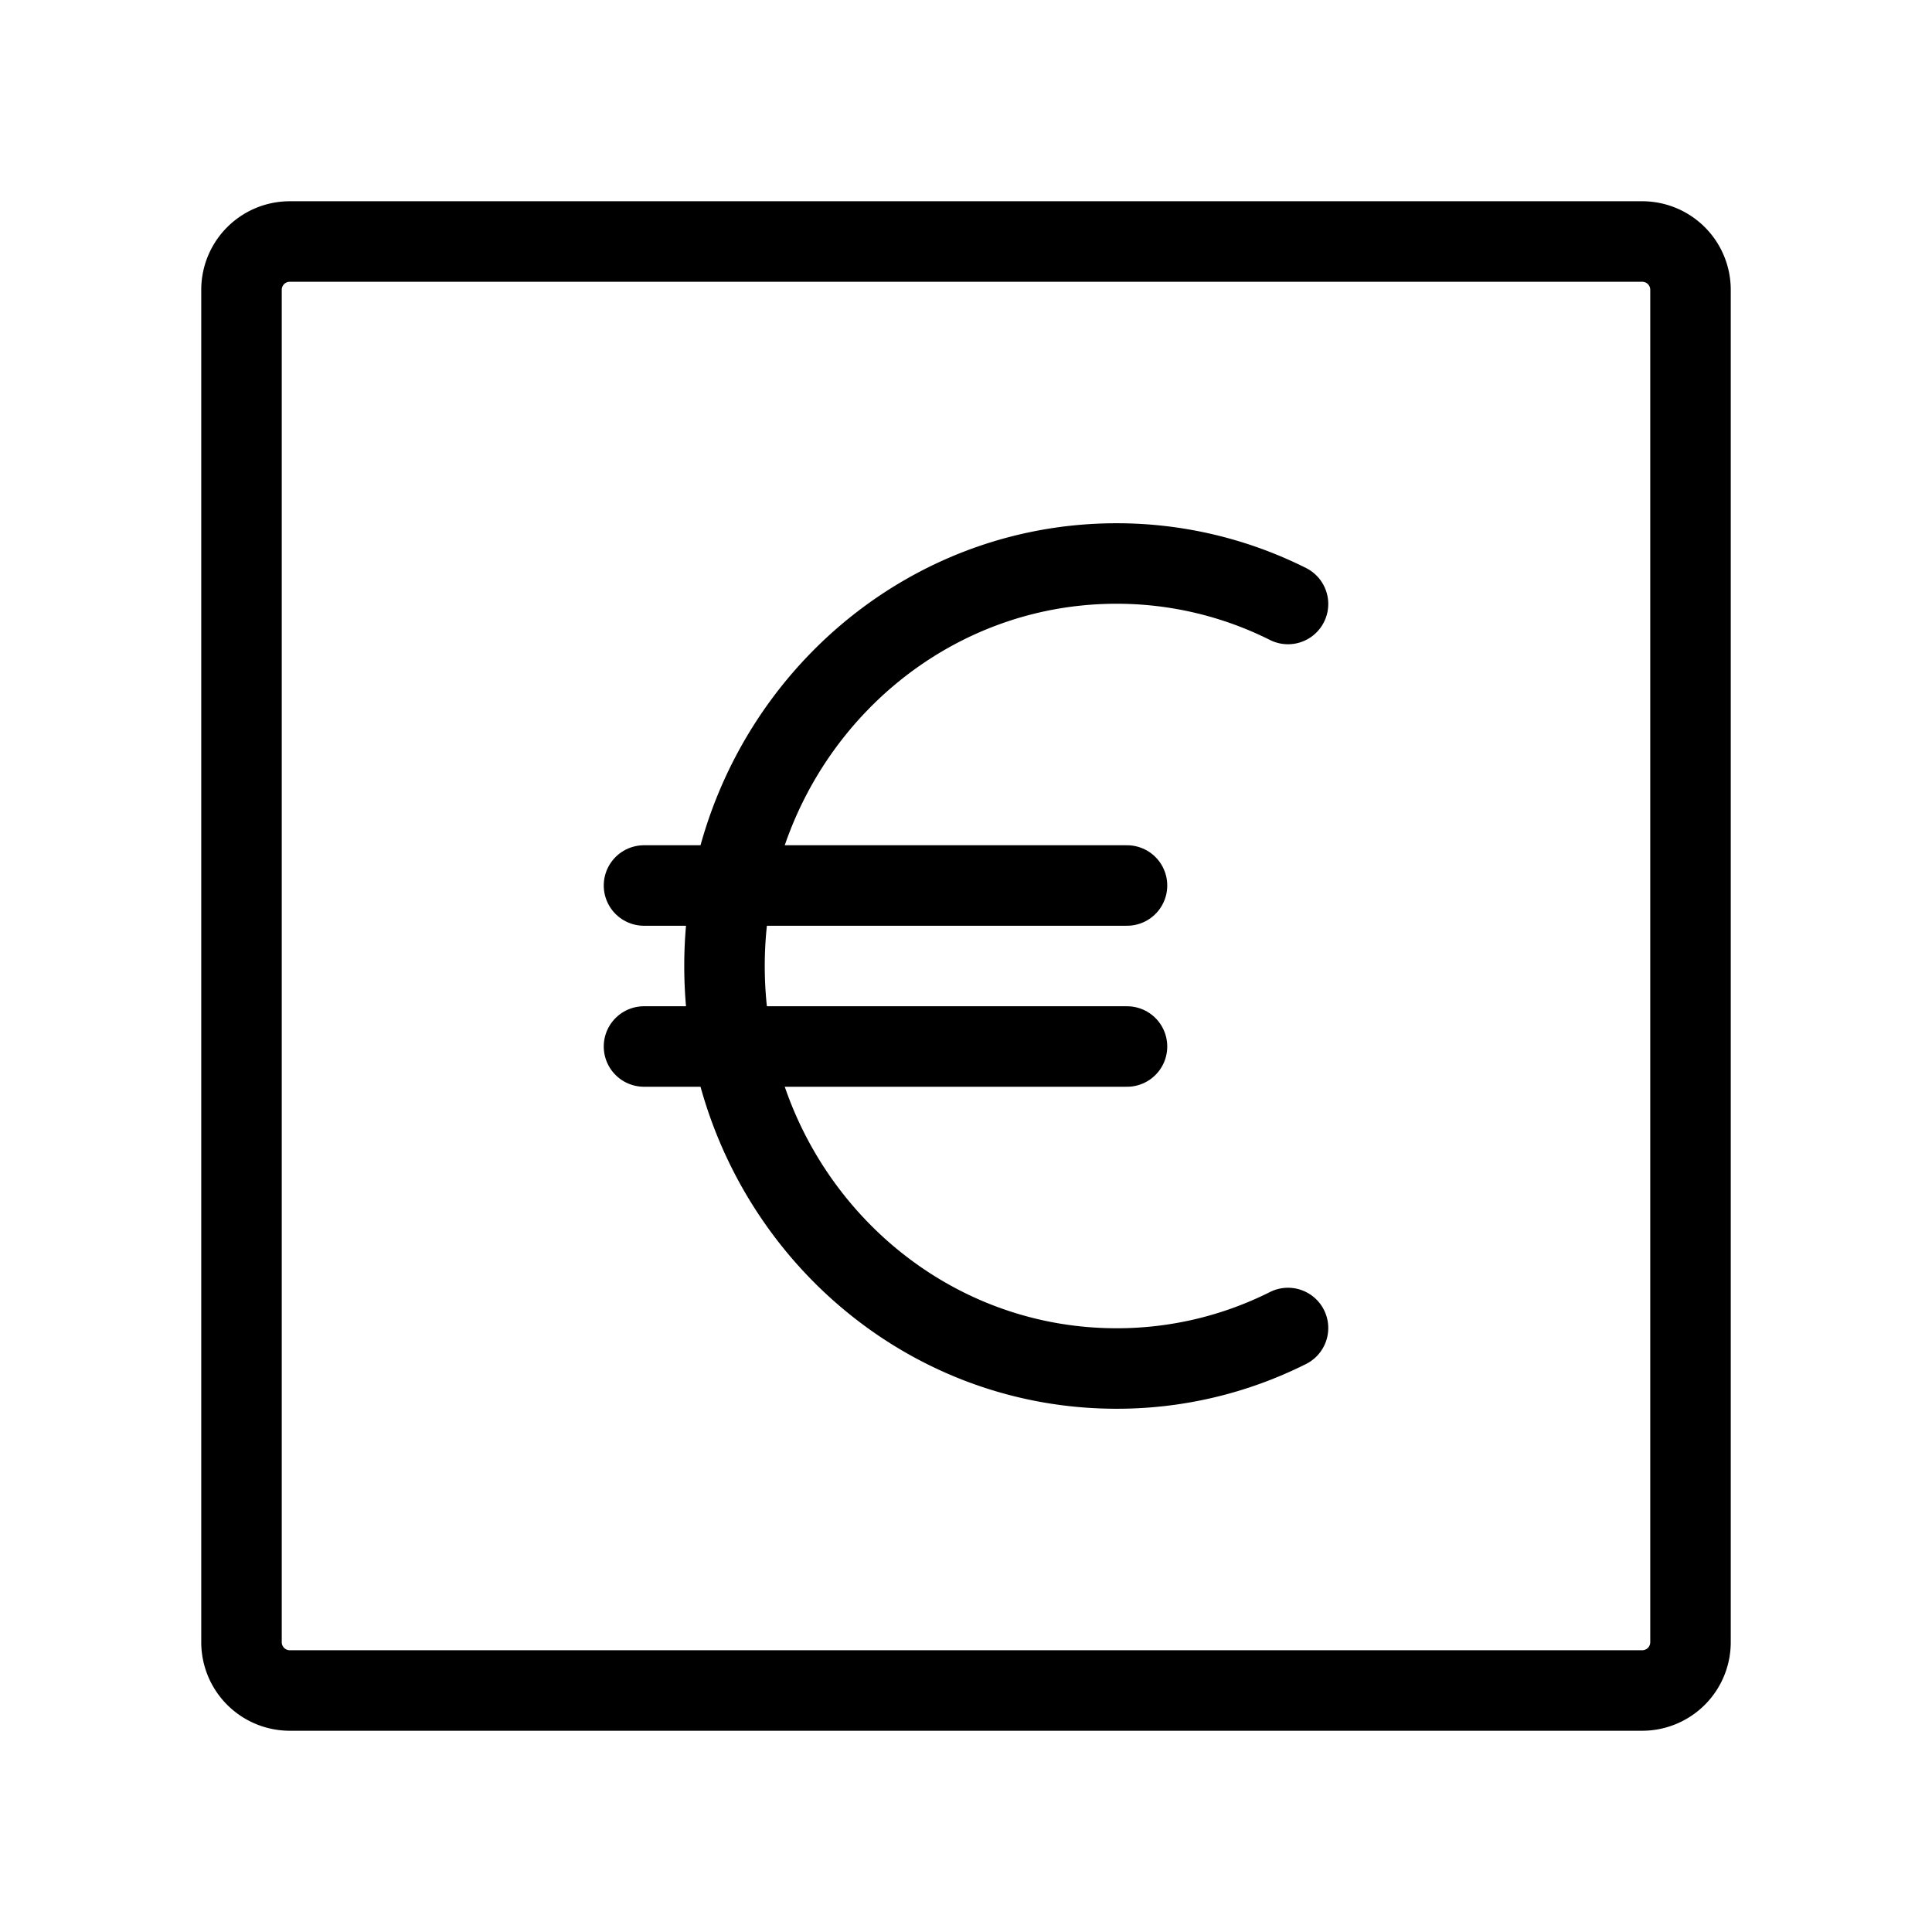<svg width="32" height="32" fill="none" stroke="currentColor" stroke-linecap="round" stroke-linejoin="round" stroke-width="1" viewBox="0 0 24 24" xmlns="http://www.w3.org/2000/svg">
   <path d="M3 20.4V3.6a.6.6 0 0 1 .6-.6h16.8a.6.6 0 0 1 .6.6v16.8a.6.6 0 0 1-.6.6H3.6a.6.6 0 0 1-.6-.6Z"></path>
   <path d="M16 7.503A4.746 4.746 0 0 0 13.87 7C11.18 7 9 9.239 9 12s2.18 5 4.87 5a4.73 4.73 0 0 0 2.13-.503"></path>
   <path d="M8 11h6"></path>
   <path d="M8 13h6"></path>
</svg>